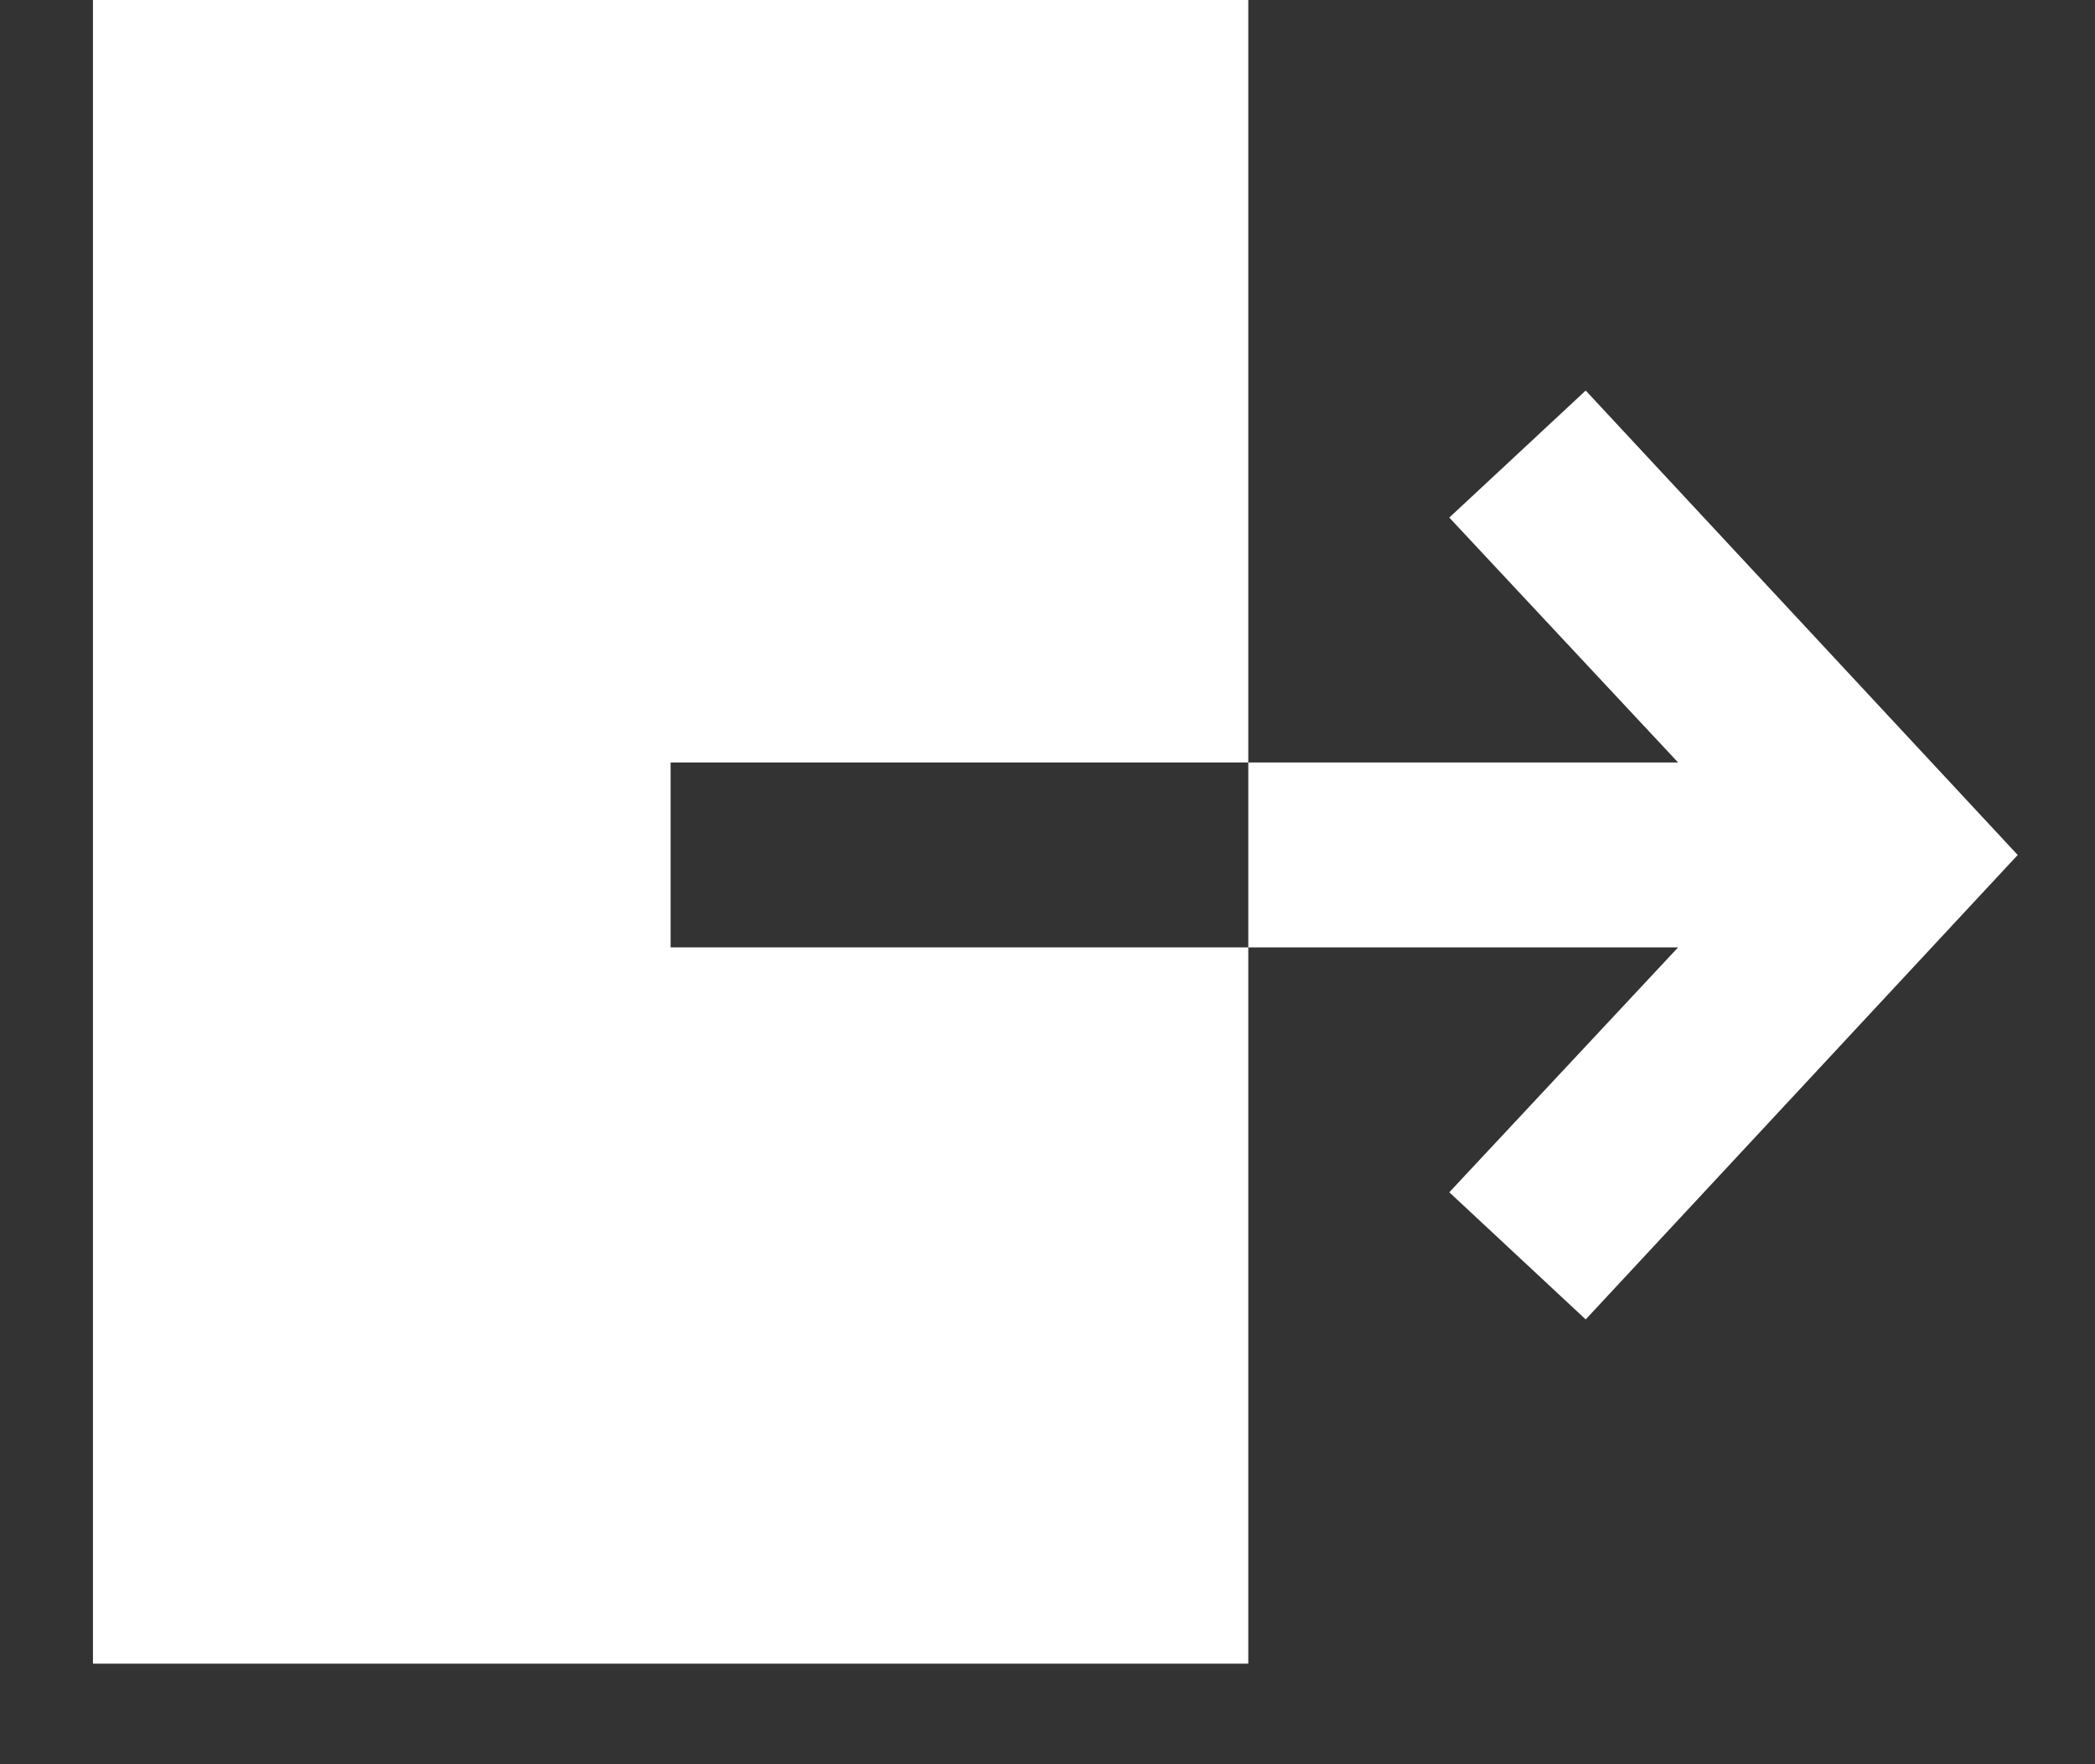<svg width="19" height="16" viewBox="0 0 19 16" fill="none" xmlns="http://www.w3.org/2000/svg">
<rect x="0" y="0" width="19" height="16" fill="#333333" stroke="none"/>
<path d="M13.144 4.694L15.219 6.915H11.321V8.592H15.219L13.144 10.813L14.381 11.966L18.299 7.754L14.381 3.542L13.144 4.694Z" fill="white"/>
<path d="M6.082 6.915H11.321V0H0.843V15.088H11.321V8.592H6.082V6.915Z" fill="white"/>
</svg>
